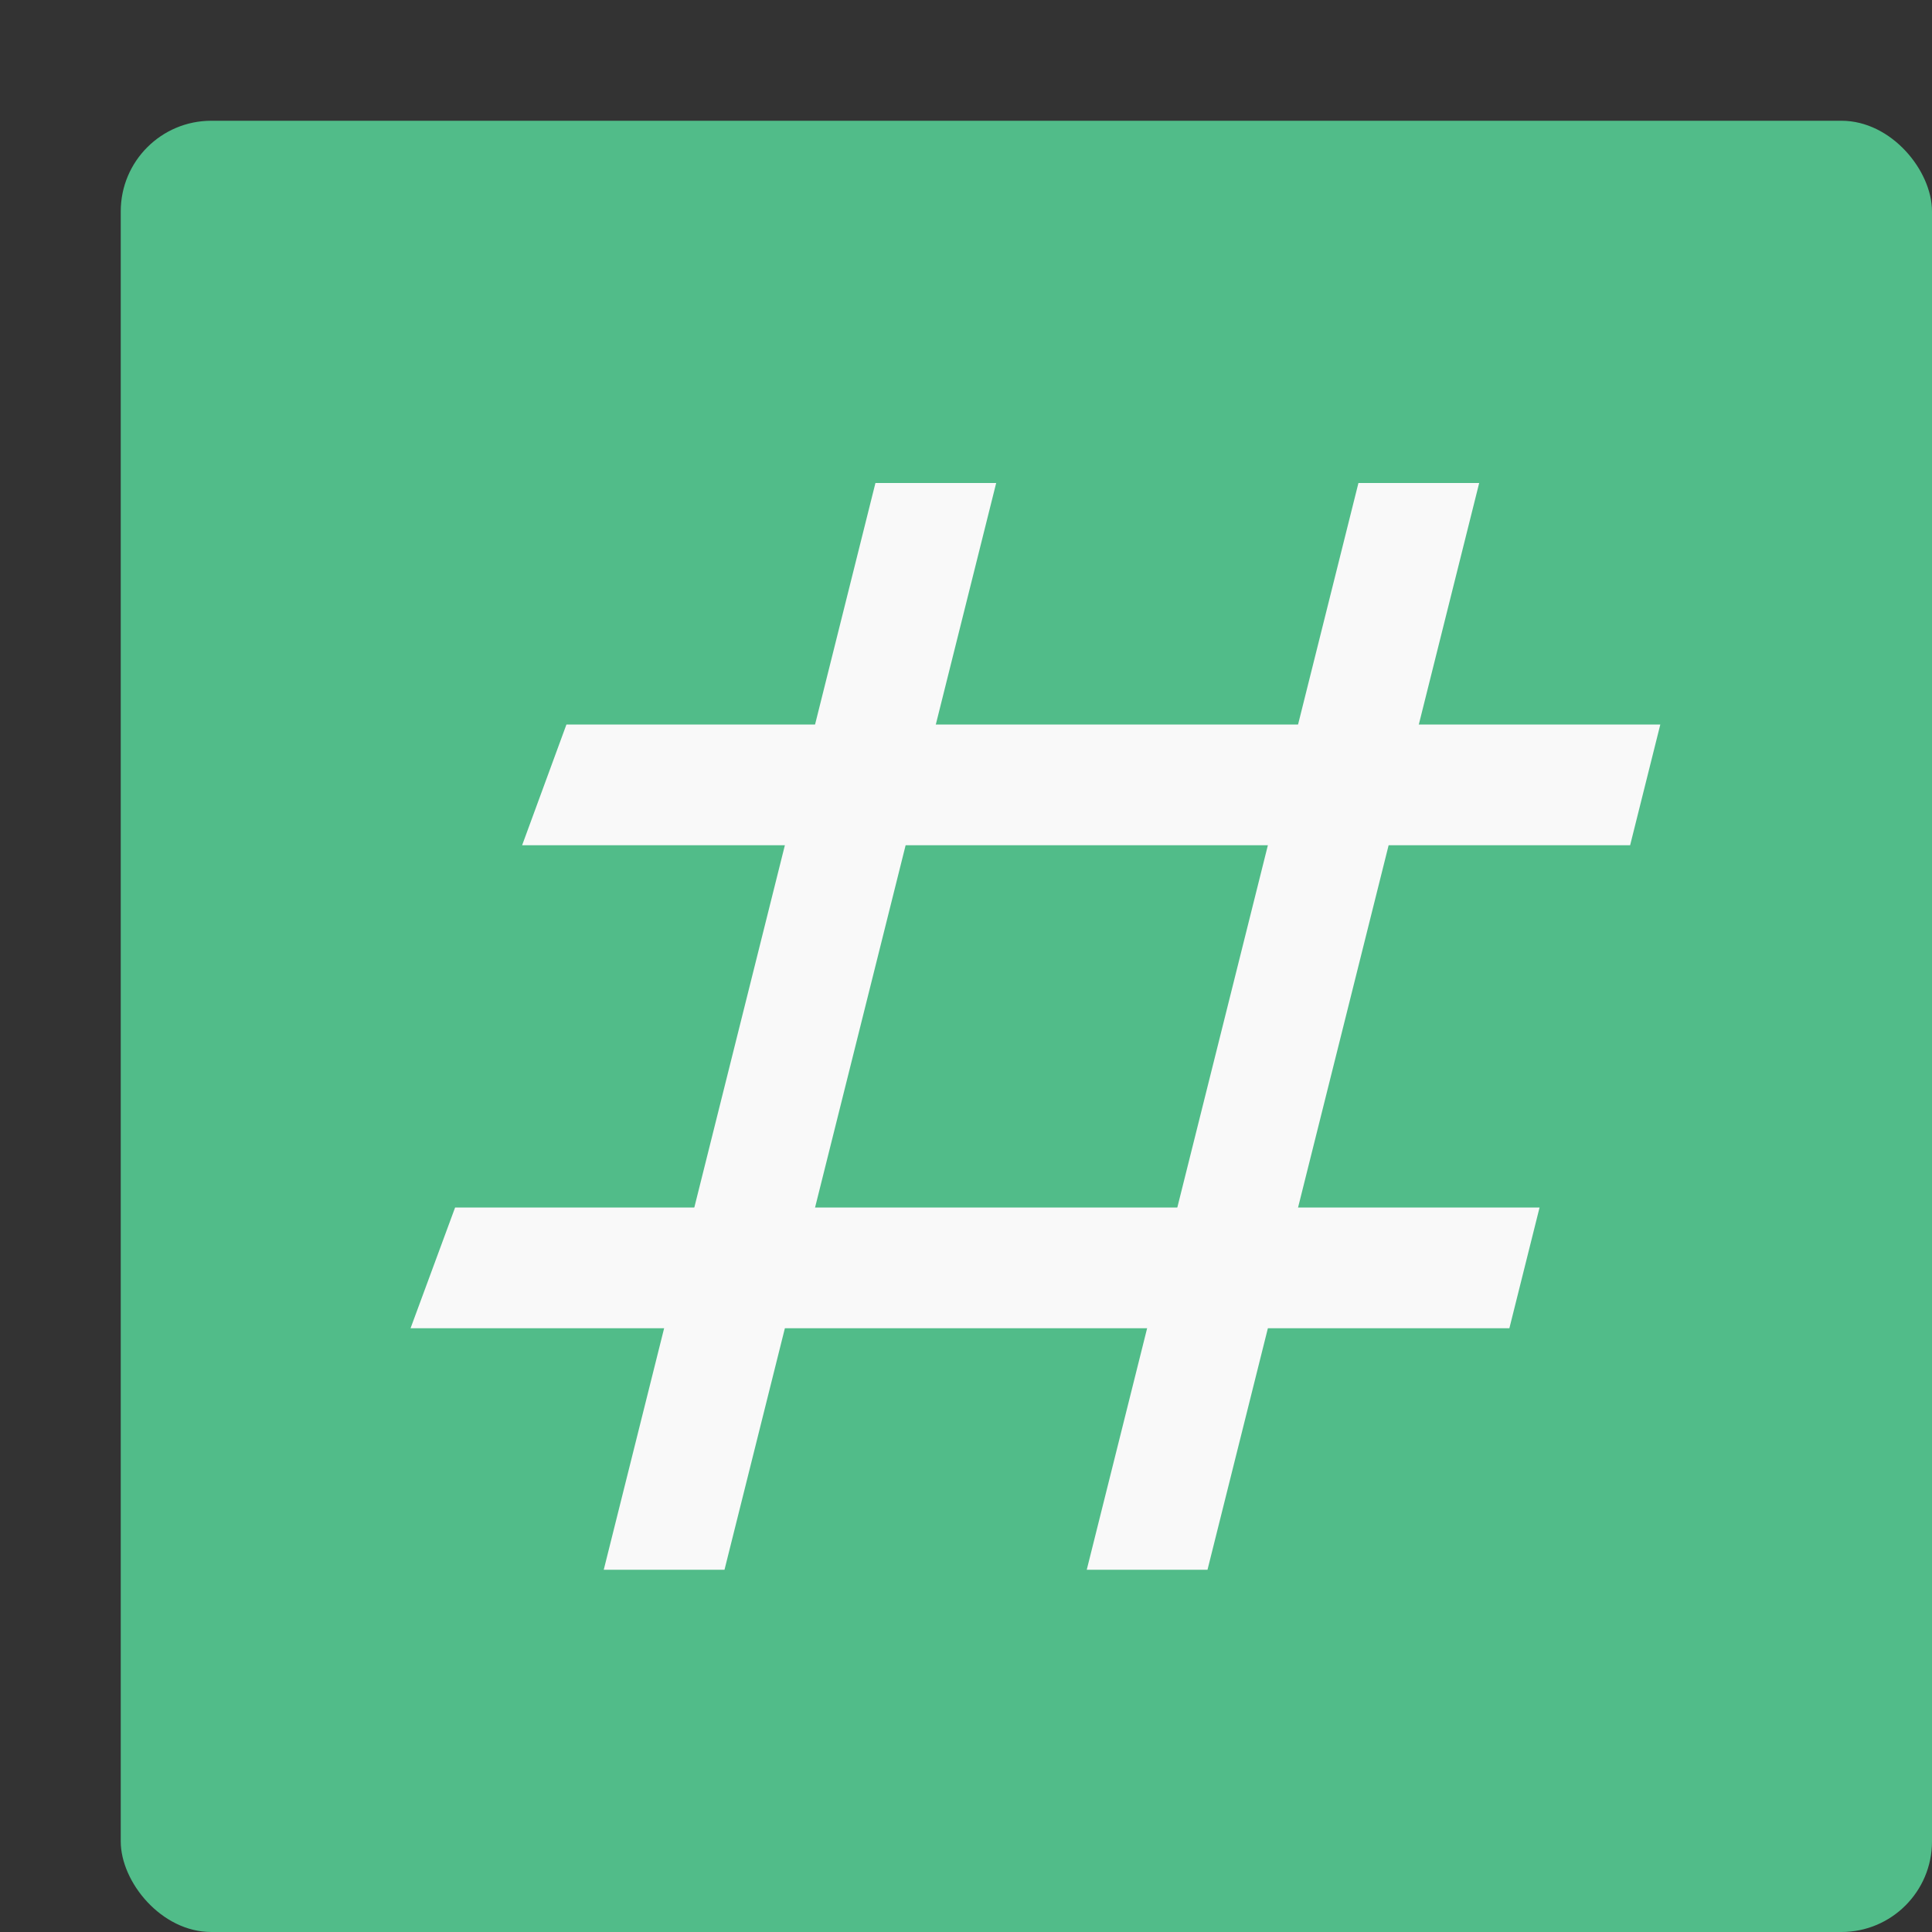 <svg xmlns="http://www.w3.org/2000/svg" width="16" height="16" version="1.1"><rect width="100%" height="100%" fill="#333333" stroke="none"/><defs>
<linearGradient id="ucPurpleBlue" x1="0%" y1="0%" x2="100%" y2="100%">
  <stop offset="0%" style="stop-color:#B794F4;stop-opacity:1"/>
  <stop offset="100%" style="stop-color:#4299E1;stop-opacity:1"/>
</linearGradient>
</defs>
 <rect style="fill:#51bc89" width="15" height="15" x="1" y="1" rx=".75" ry=".75"/>
 <path style="fill:#f9f9f9" d="M 4.691,6 4.324,7 H 13.5 L 13.75,6 Z"/>
 <path style="fill:#f9f9f9" d="M 3.769,10 3.4,11 H 12.5 L 12.75,10 Z"/>
 <path style="fill:#f9f9f9" d="M 7.25,4 5,13 H 6 L 8.25,4 Z"/>
 <path style="fill:#f9f9f9" d="M 11.25,4 9,13 H 10 L 12.25,4 Z"/>
</svg>
